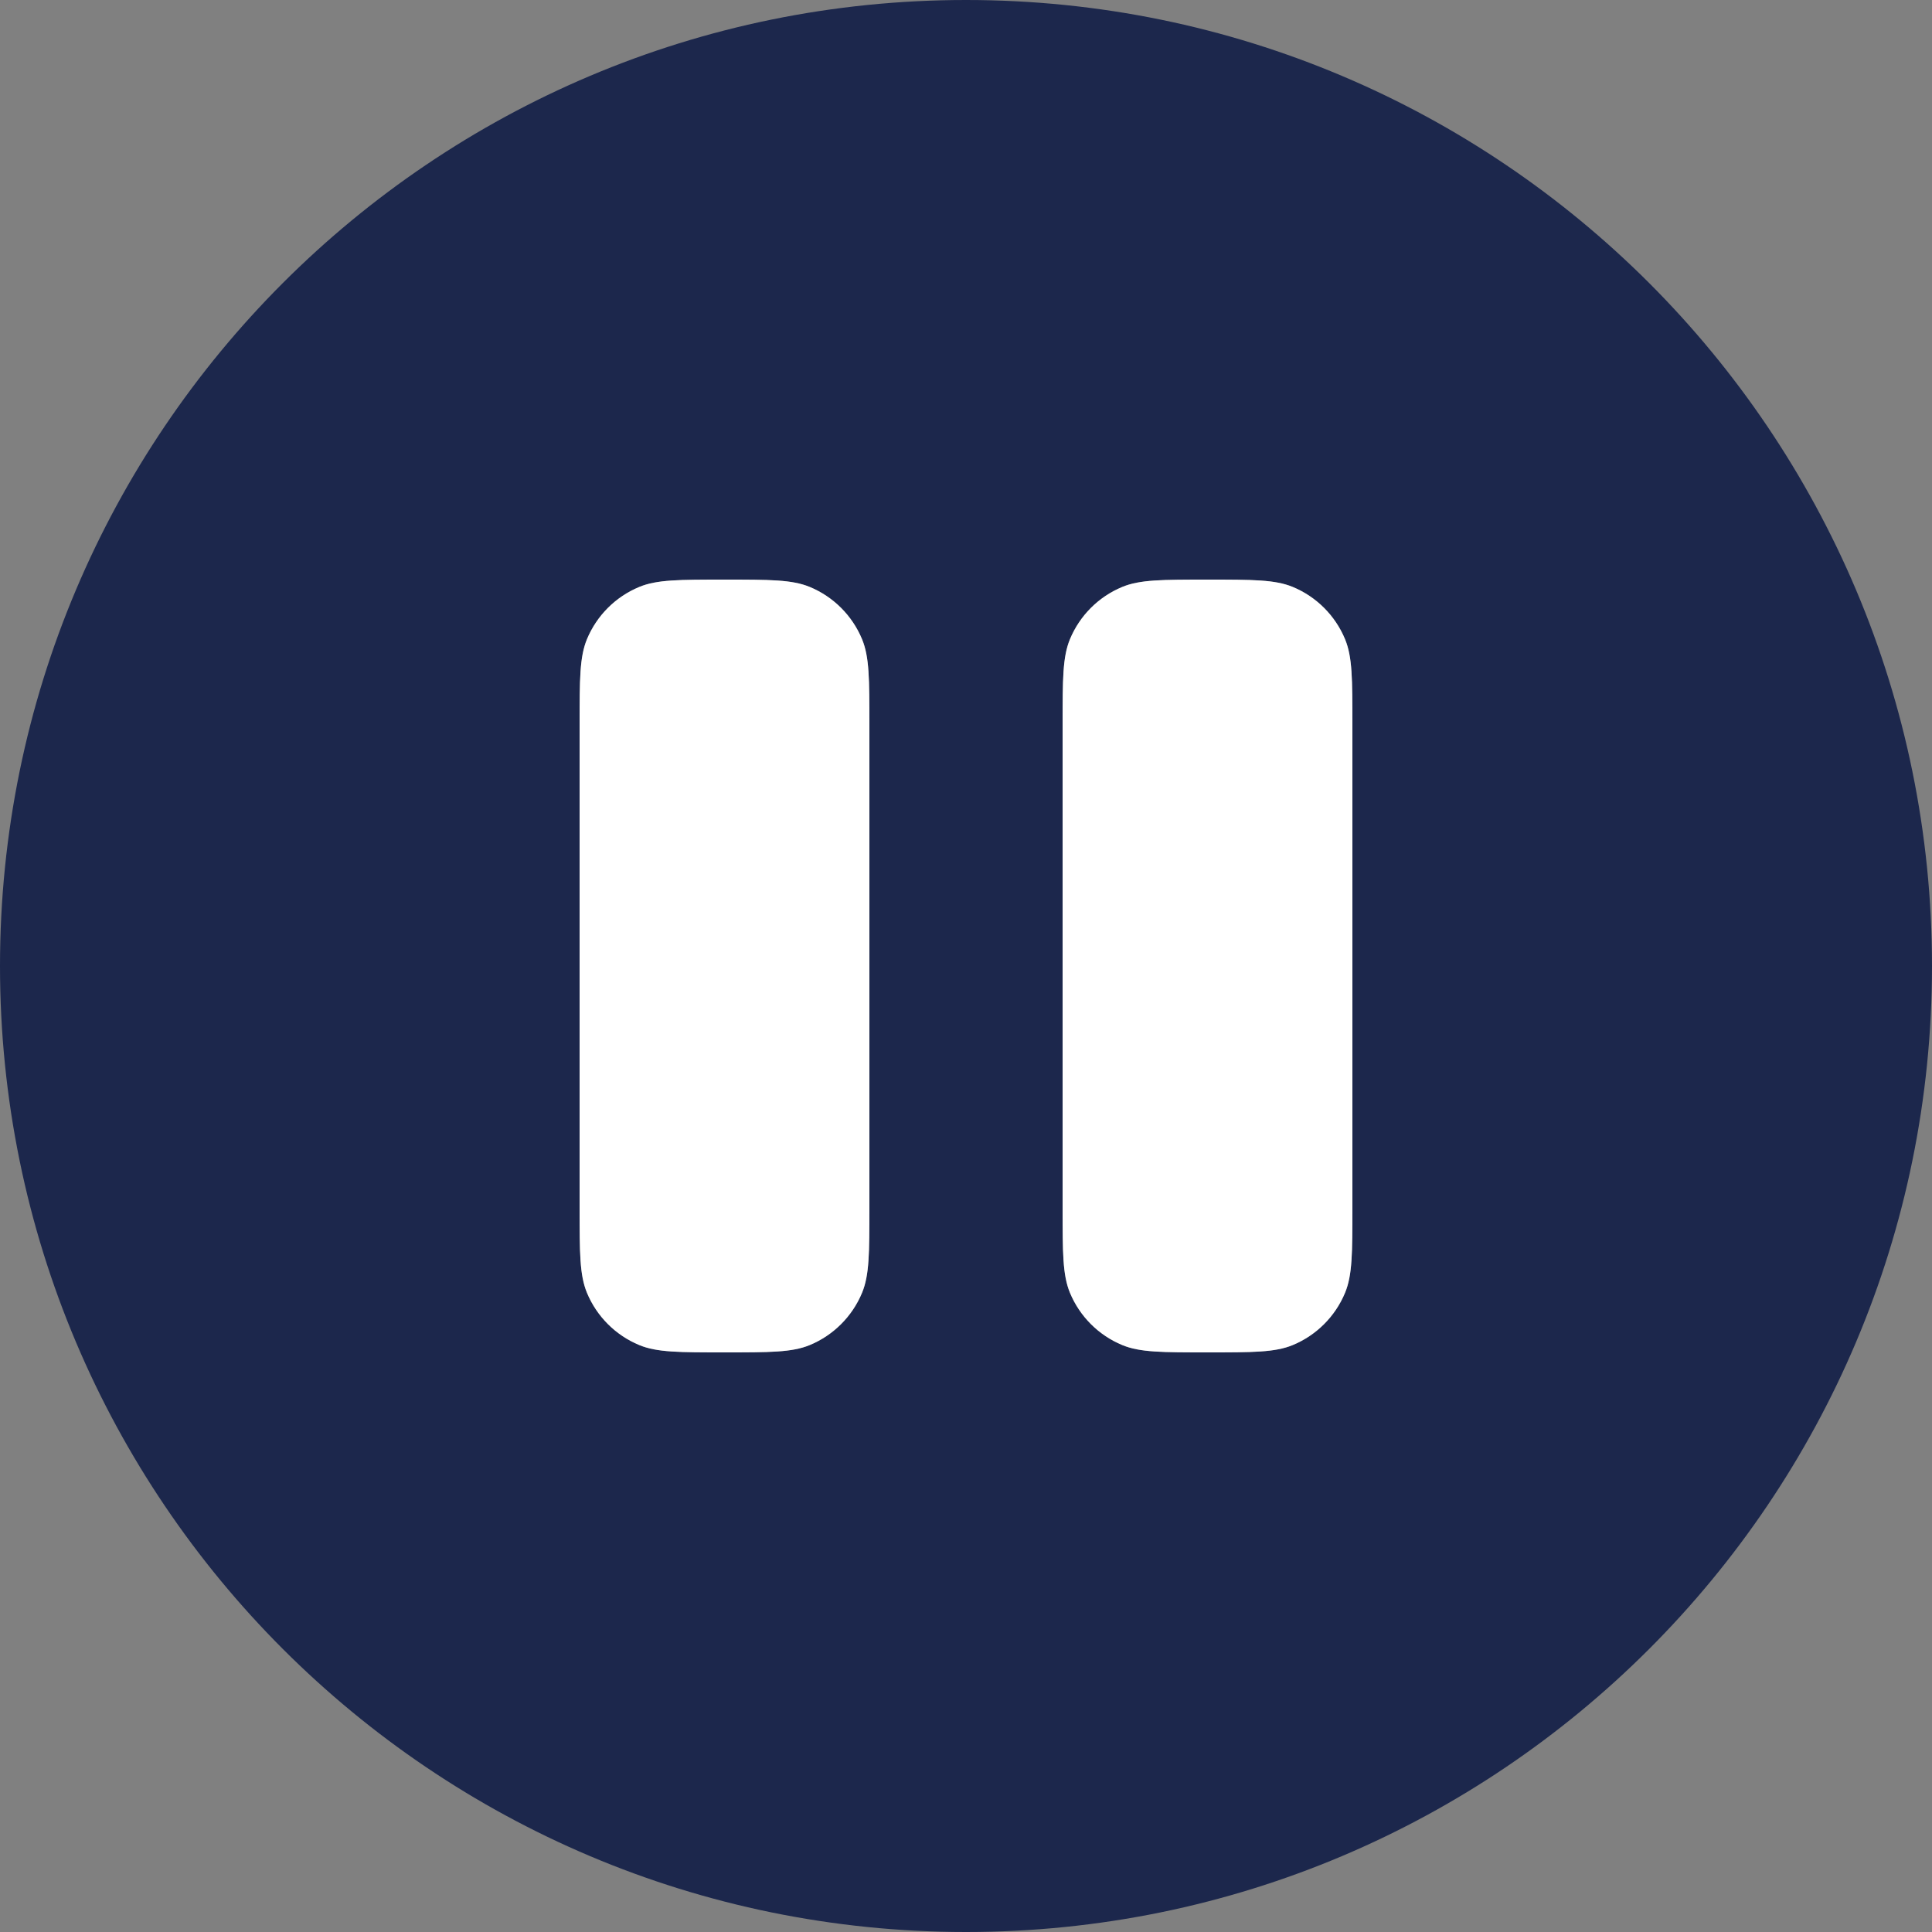 <svg width="40" height="40" viewBox="0 0 40 40" fill="none" xmlns="http://www.w3.org/2000/svg">
    <rect x="0" y="0" width="40" height="40" fill="#808080" stroke="none"/>
    <path fill-rule="evenodd" clip-rule="evenodd"
          d="M20 40C31.046 40 40 31.046 40 20C40 8.954 31.046 0 20 0C8.954 0 0 8.954 0 20C0 31.046 8.954 40 20 40ZM12.152 13.235C12 13.602 12 14.068 12 15V25C12 25.932 12 26.398 12.152 26.765C12.355 27.255 12.745 27.645 13.235 27.848C13.602 28 14.068 28 15 28C15.932 28 16.398 28 16.765 27.848C17.255 27.645 17.645 27.255 17.848 26.765C18 26.398 18 25.932 18 25V15C18 14.068 18 13.602 17.848 13.235C17.645 12.745 17.255 12.355 16.765 12.152C16.398 12 15.932 12 15 12C14.068 12 13.602 12 13.235 12.152C12.745 12.355 12.355 12.745 12.152 13.235ZM22.152 13.235C22 13.602 22 14.068 22 15V25C22 25.932 22 26.398 22.152 26.765C22.355 27.255 22.745 27.645 23.235 27.848C23.602 28 24.068 28 25 28C25.932 28 26.398 28 26.765 27.848C27.255 27.645 27.645 27.255 27.848 26.765C28 26.398 28 25.932 28 25V15C28 14.068 28 13.602 27.848 13.235C27.645 12.745 27.255 12.355 26.765 12.152C26.398 12 25.932 12 25 12C24.068 12 23.602 12 23.235 12.152C22.745 12.355 22.355 12.745 22.152 13.235Z"
          fill="#1C274C"/>
    <path d="M12 15C12 14.068 12 13.602 12.152 13.235C12.355 12.745 12.745 12.355 13.235 12.152C13.602 12 14.068 12 15 12C15.932 12 16.398 12 16.765 12.152C17.255 12.355 17.645 12.745 17.848 13.235C18 13.602 18 14.068 18 15V25C18 25.932 18 26.398 17.848 26.765C17.645 27.255 17.255 27.645 16.765 27.848C16.398 28 15.932 28 15 28C14.068 28 13.602 28 13.235 27.848C12.745 27.645 12.355 27.255 12.152 26.765C12 26.398 12 25.932 12 25V15Z"
          fill="white"/>
    <path d="M22 15C22 14.068 22 13.602 22.152 13.235C22.355 12.745 22.745 12.355 23.235 12.152C23.602 12 24.068 12 25 12C25.932 12 26.398 12 26.765 12.152C27.255 12.355 27.645 12.745 27.848 13.235C28 13.602 28 14.068 28 15V25C28 25.932 28 26.398 27.848 26.765C27.645 27.255 27.255 27.645 26.765 27.848C26.398 28 25.932 28 25 28C24.068 28 23.602 28 23.235 27.848C22.745 27.645 22.355 27.255 22.152 26.765C22 26.398 22 25.932 22 25V15Z"
          fill="white"/>
</svg>
